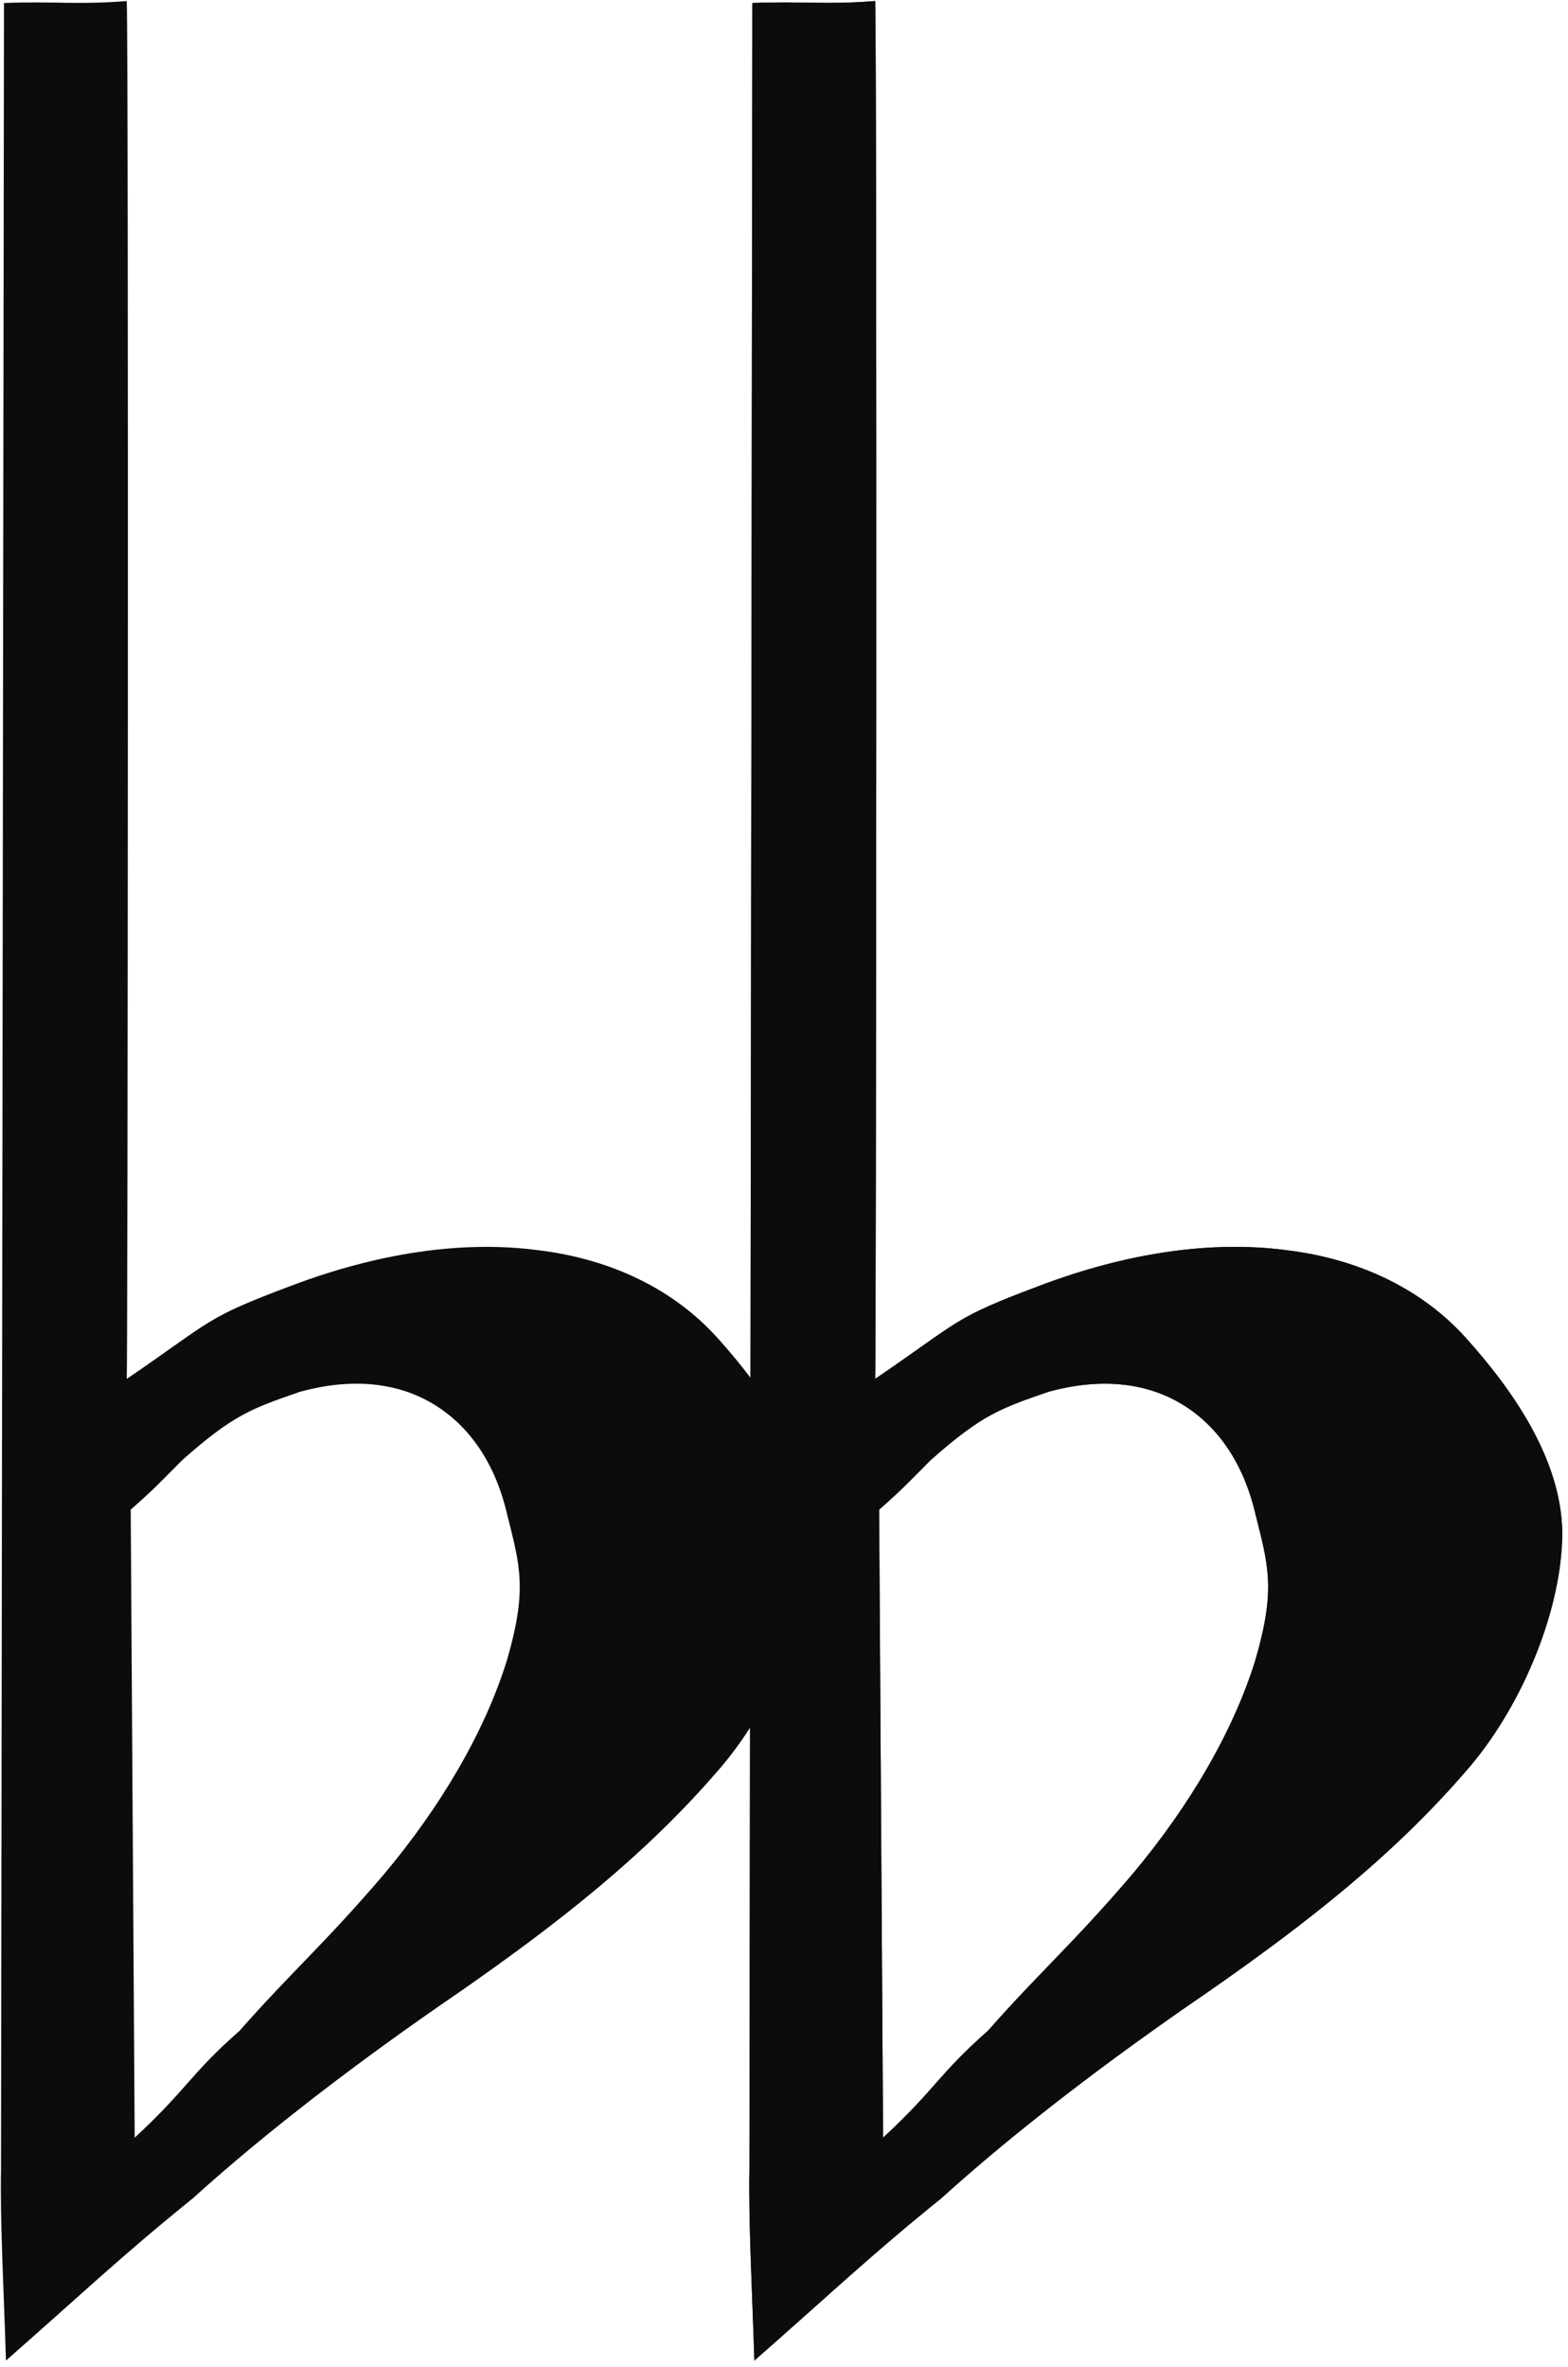 <?xml version="1.0" encoding="UTF-8" standalone="no"?>
<!-- Created with Inkscape (http://www.inkscape.org/) -->

<svg
   version="1.1"
   id="svg2"
   width="152"
   height="229.333"
   viewBox="0 0 152 229.333"
   sodipodi:docname="Double flat.eps"
   xmlns:inkscape="http://www.inkscape.org/namespaces/inkscape"
   xmlns:sodipodi="http://sodipodi.sourceforge.net/DTD/sodipodi-0.dtd"
   xmlns="http://www.w3.org/2000/svg"
   xmlns:svg="http://www.w3.org/2000/svg">
  <defs
     id="defs6" />
  <sodipodi:namedview
     id="namedview4"
     pagecolor="#ffffff"
     bordercolor="#000000"
     borderopacity="0.25"
     inkscape:showpageshadow="2"
     inkscape:pageopacity="0.0"
     inkscape:pagecheckerboard="0"
     inkscape:deskcolor="#d1d1d1" />
  <g
     id="g8"
     inkscape:groupmode="layer"
     inkscape:label="ink_ext_XXXXXX"
     transform="matrix(1.333,0,0,-1.333,0,229.333)">
    <g
       id="g10"
       transform="scale(0.1)">
      <path
         d="m 639.313,623.125 2.882,-456.48 c 38.879,36 39.598,45.363 76.317,77.757 37.441,42.481 61.922,63.36 104.402,113.043 42.477,50.399 74.156,105.118 89.996,156.239 15.121,51.839 9.36,69.121 0,106.558 -8.64,36.723 -27.359,64.082 -54,79.922 -26.637,15.84 -59.758,18.719 -96.476,8.641 -35.282,-12.242 -48.239,-16.563 -85.68,-49.68 -15.84,-15.84 -18.719,-19.441 -37.441,-36 z M 547.152,1718.24 c 36.723,1.44 53.282,-1.44 89.282,1.44 1.441,-38.88 0.718,-1001.516 0,-1001.516 63.359,43.199 56.16,43.918 119.519,67.68 62.641,23.761 124.559,33.121 179.277,25.918 54,-6.477 99.36,-28.797 131.04,-64.078 31.68,-35.282 69.12,-86.399 69.84,-141.121 0,-54.719 -28.08,-123.84 -66.96,-169.918 -54,-63.36 -117.361,-113.04 -190.798,-164.161 C 805.633,222.805 737.953,170.965 684.672,122.727 632.113,80.246 607.633,56.488 548.594,4.645 547.152,52.168 544.273,105.445 544.992,142.887 l 2.16,1575.353"
         style="fill:#231f20;fill-opacity:1;fill-rule:evenodd;stroke:none"
         id="path12" />
      <path
         d="m 547.152,1718.24 c 36.723,1.44 53.282,-1.44 89.282,1.44 1.441,-38.88 0.718,-1001.516 0,-1001.516 63.359,43.199 56.16,43.918 119.519,67.68 62.641,23.761 124.559,33.121 179.277,25.918 54,-6.477 99.36,-28.797 131.04,-64.078 31.68,-35.282 69.12,-86.399 69.84,-141.121 0,-54.719 -28.08,-123.84 -66.96,-169.918 -54,-63.36 -117.361,-113.04 -190.798,-164.161 C 805.633,222.805 737.953,170.965 684.672,122.727 632.113,80.246 607.633,56.488 548.594,4.645 547.152,52.168 544.273,105.445 544.992,142.887 Z m 92.161,-1095.115 2.882,-456.48 c 38.879,36 39.598,45.363 76.317,77.757 37.441,42.481 61.922,63.36 104.402,113.043 42.477,50.399 74.156,105.118 89.996,156.239 15.121,51.839 9.36,69.121 0,106.558 -8.64,36.723 -27.359,64.082 -54,79.922 -26.637,15.84 -59.758,18.719 -96.476,8.641 -35.282,-12.242 -48.239,-16.563 -85.68,-49.68 -15.84,-15.84 -18.719,-19.441 -37.441,-36"
         style="fill:#0b0c0b;fill-opacity:1;fill-rule:evenodd;stroke:none"
         id="path14" />
      <path
         d="m 2.902,1718.24 c 36.719,1.44 53.277,-1.44 89.277,1.44 1.441,-38.88 0.723,-1001.516 0,-1001.516 63.363,43.199 56.16,43.918 119.523,67.68 62.637,23.761 124.555,33.121 179.277,25.918 54,-6.477 99.36,-28.797 131.04,-64.078 31.679,-35.282 69.121,-86.399 69.839,-141.121 0,-54.719 -28.082,-123.84 -66.961,-169.918 -54,-63.36 -117.359,-113.04 -190.8,-164.161 C 261.383,222.805 193.703,170.965 140.422,122.727 87.863,80.246 63.383,56.488 4.34,4.645 2.902,52.168 0.02,105.445 0.742,142.887 Z M 95.062,623.125 97.941,166.645 c 38.879,36 39.602,45.363 76.321,77.757 37.441,42.481 61.918,63.36 104.398,113.043 42.477,50.399 74.16,105.118 90,156.239 15.117,51.839 9.36,69.121 0,106.558 -8.64,36.723 -27.363,64.082 -54,79.922 -26.64,15.84 -59.758,18.719 -96.48,8.641 -35.278,-12.242 -48.239,-16.563 -85.68,-49.68 -15.84,-15.84 -18.719,-19.441 -37.438,-36"
         style="fill:#0b0c0b;fill-opacity:1;fill-rule:evenodd;stroke:none"
         id="path16" />
    </g>
  </g>
</svg>
